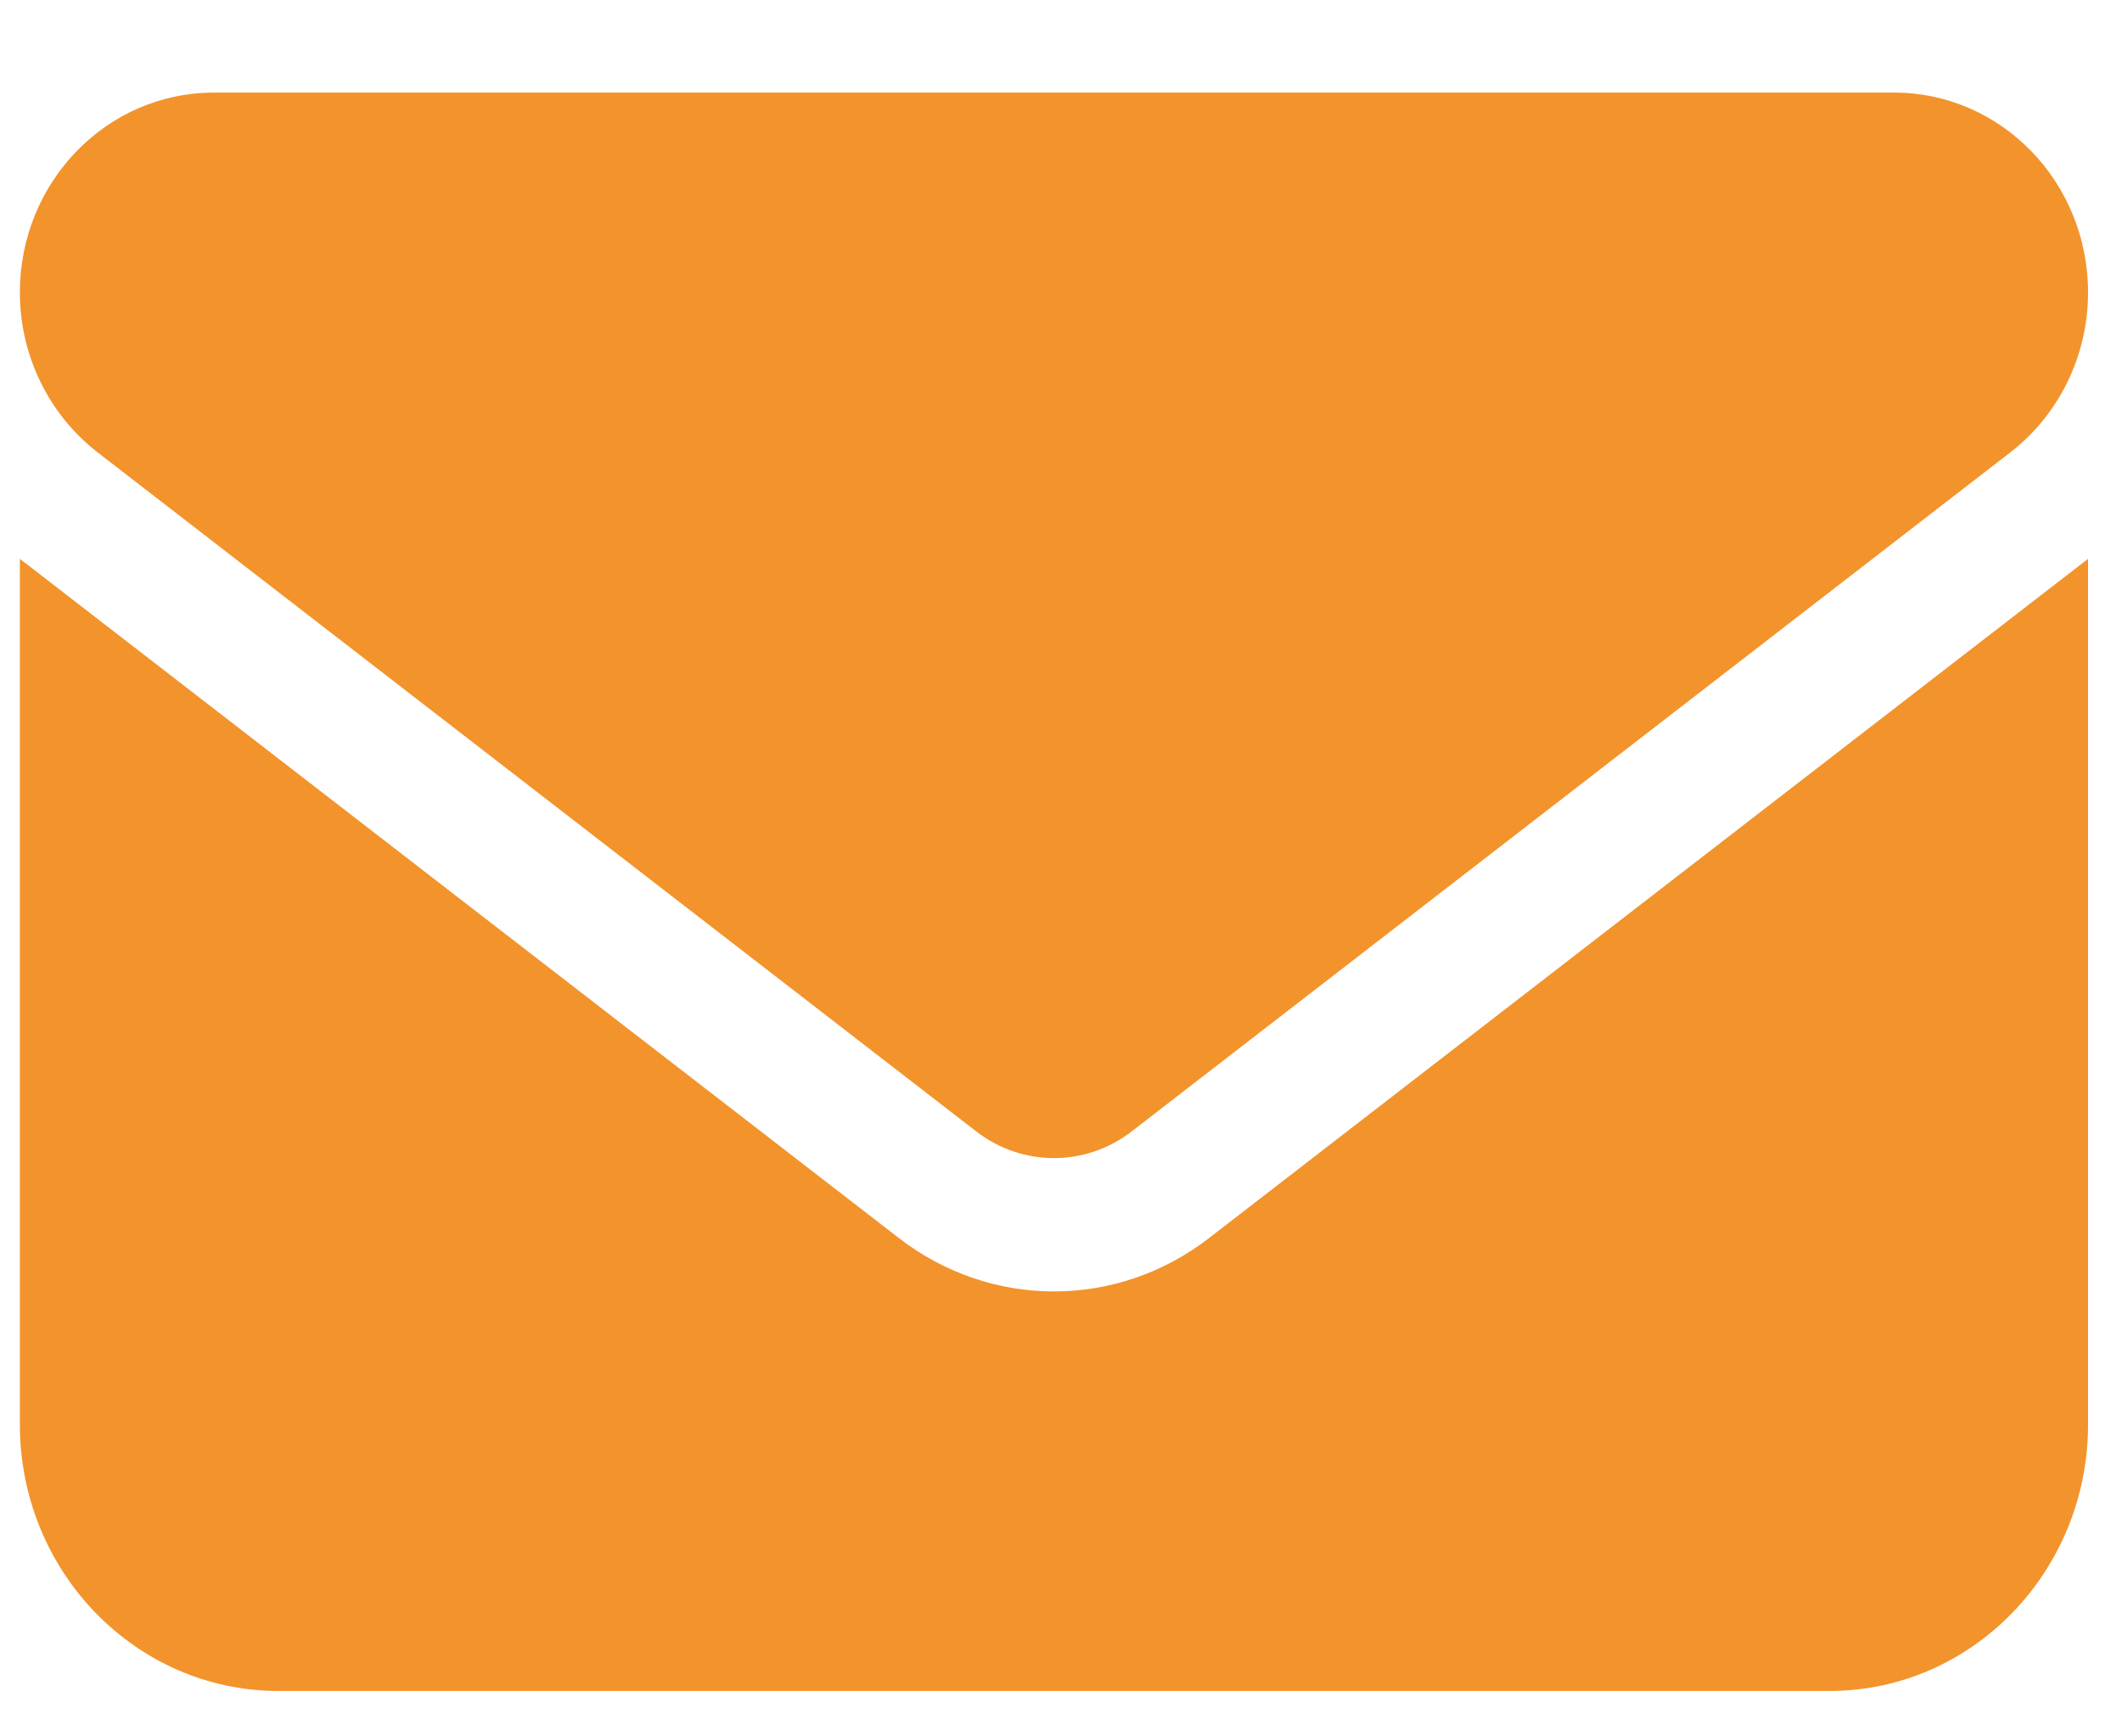 <svg width="22" height="18" viewBox="0 0 22 18" fill="none" xmlns="http://www.w3.org/2000/svg">
<path d="M19.638 0.96C20.747 0.96 21.648 1.887 21.648 3.031C21.648 3.683 21.351 4.295 20.844 4.688L11.731 11.73C11.254 12.097 10.6 12.097 10.123 11.73L1.01 4.688C0.504 4.295 0.206 3.683 0.206 3.031C0.206 1.887 1.106 0.96 2.216 0.96H19.638ZM9.319 12.834C10.274 13.572 11.58 13.572 12.535 12.834L21.648 5.793V14.767C21.648 16.291 20.446 17.529 18.968 17.529H2.886C1.406 17.529 0.206 16.291 0.206 14.767V5.793L9.319 12.834Z" fill="#F3932C"/>
</svg>
